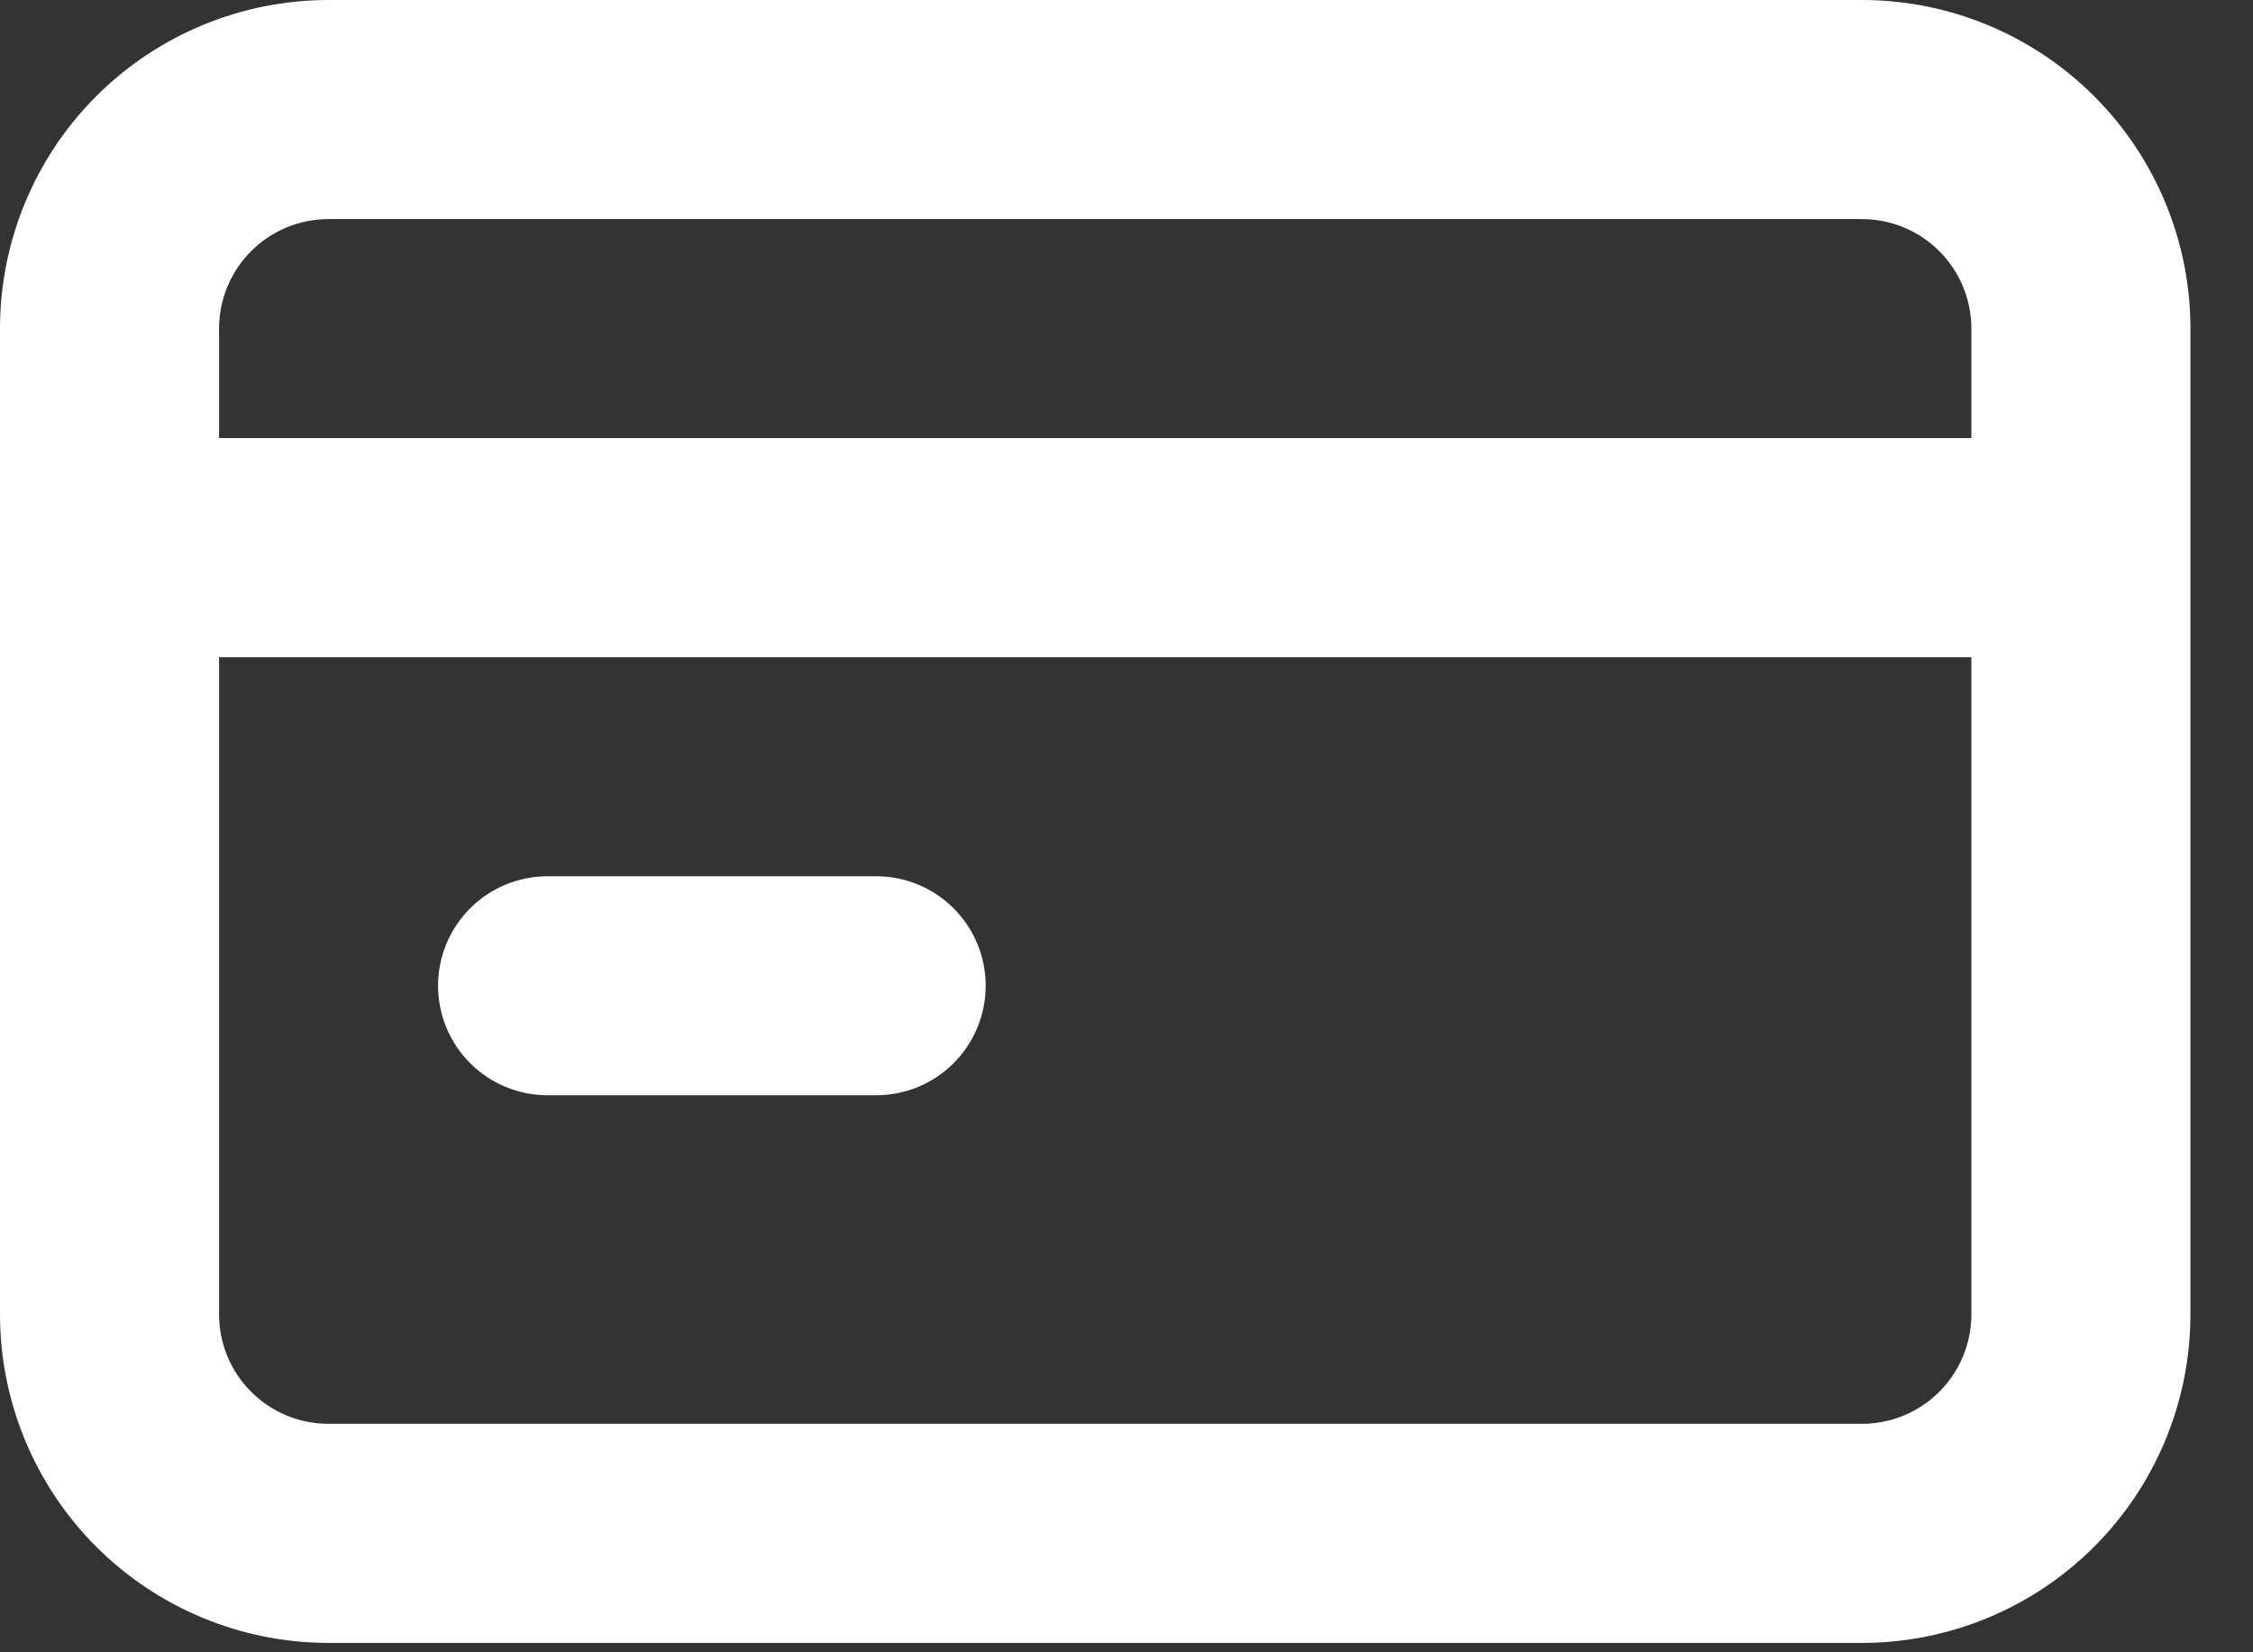 <svg width="30" height="22" viewBox="0 0 30 22" fill="none" xmlns="http://www.w3.org/2000/svg">
<rect x="0" y="0" width="30" height="22" fill="#333333" stroke="none"/>
<path d="M7.292 14.583H11.667C12.053 14.583 12.424 14.43 12.698 14.156C12.971 13.883 13.125 13.512 13.125 13.125C13.125 12.738 12.971 12.367 12.698 12.094C12.424 11.82 12.053 11.667 11.667 11.667H7.292C6.905 11.667 6.534 11.82 6.26 12.094C5.987 12.367 5.833 12.738 5.833 13.125C5.833 13.512 5.987 13.883 6.26 14.156C6.534 14.43 6.905 14.583 7.292 14.583ZM24.792 0H4.375C3.215 0 2.102 0.461 1.281 1.281C0.461 2.102 0 3.215 0 4.375V17.5C0 18.66 0.461 19.773 1.281 20.594C2.102 21.414 3.215 21.875 4.375 21.875H24.792C25.952 21.875 27.065 21.414 27.885 20.594C28.706 19.773 29.167 18.66 29.167 17.5V4.375C29.167 3.215 28.706 2.102 27.885 1.281C27.065 0.461 25.952 0 24.792 0ZM26.25 17.5C26.25 17.887 26.096 18.258 25.823 18.531C25.549 18.805 25.178 18.958 24.792 18.958H4.375C3.988 18.958 3.617 18.805 3.344 18.531C3.07 18.258 2.917 17.887 2.917 17.5V8.75H26.25V17.5ZM26.25 5.833H2.917V4.375C2.917 3.988 3.07 3.617 3.344 3.344C3.617 3.07 3.988 2.917 4.375 2.917H24.792C25.178 2.917 25.549 3.07 25.823 3.344C26.096 3.617 26.25 3.988 26.25 4.375V5.833Z" fill="white"/>
</svg>
